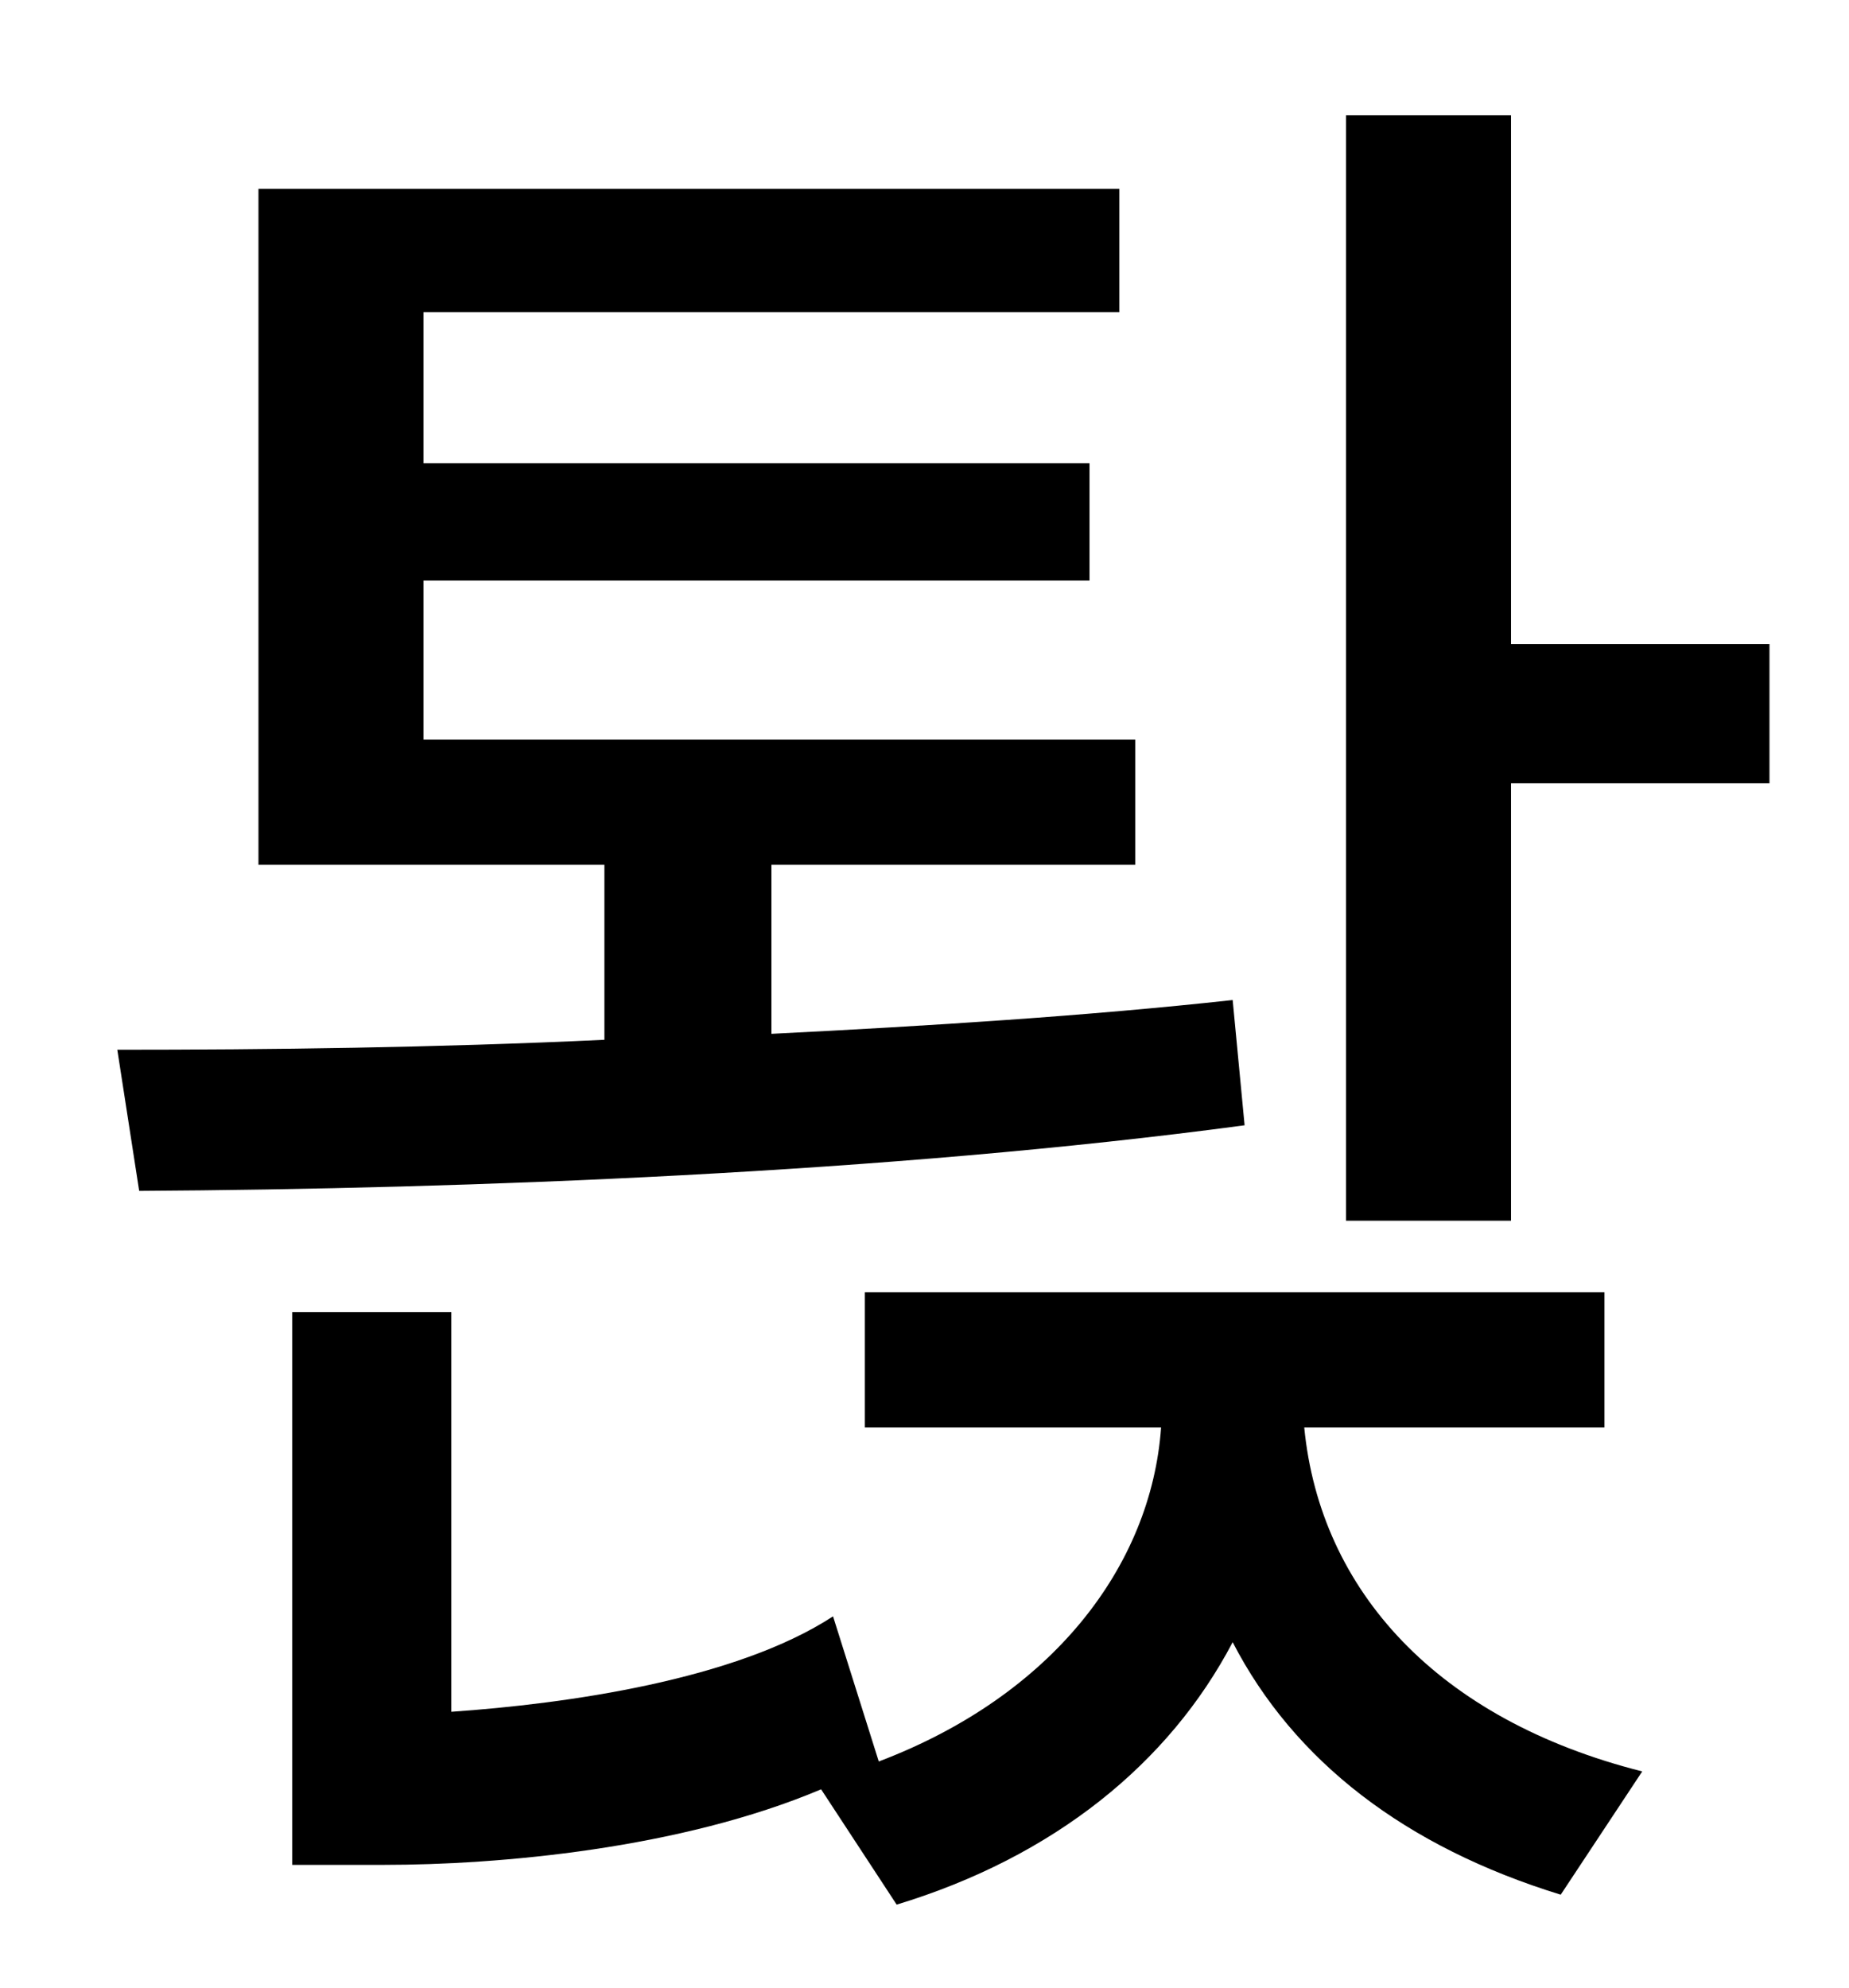<?xml version="1.0" standalone="no"?>
<!DOCTYPE svg PUBLIC "-//W3C//DTD SVG 1.1//EN" "http://www.w3.org/Graphics/SVG/1.1/DTD/svg11.dtd" >
<svg xmlns="http://www.w3.org/2000/svg" xmlns:xlink="http://www.w3.org/1999/xlink" version="1.1" viewBox="-10 0 930 1000">
   <path fill="currentColor"
d="M610 503l6 63c-179 24 -390 32 -556 33l-11 -71c76 0 160 -1 245 -5v-88h-174v-340h433v62h-350v76h335v59h-335v80h358v63h-183v85c80 -4 159 -9 232 -17zM797 718h-151c8 82 67 147 170 173l-41 62c-78 -24 -134 -67 -165 -127c-32 61 -90 108 -169 132l-38 -58
c-71 30 -162 38 -220 38h-46v-278h80v201c58 -4 143 -16 192 -48l23 73c87 -33 137 -98 142 -168h-149v-68h372v68zM750 324h130v70h-130v220h-83v-556h83v266z" />
</svg>

